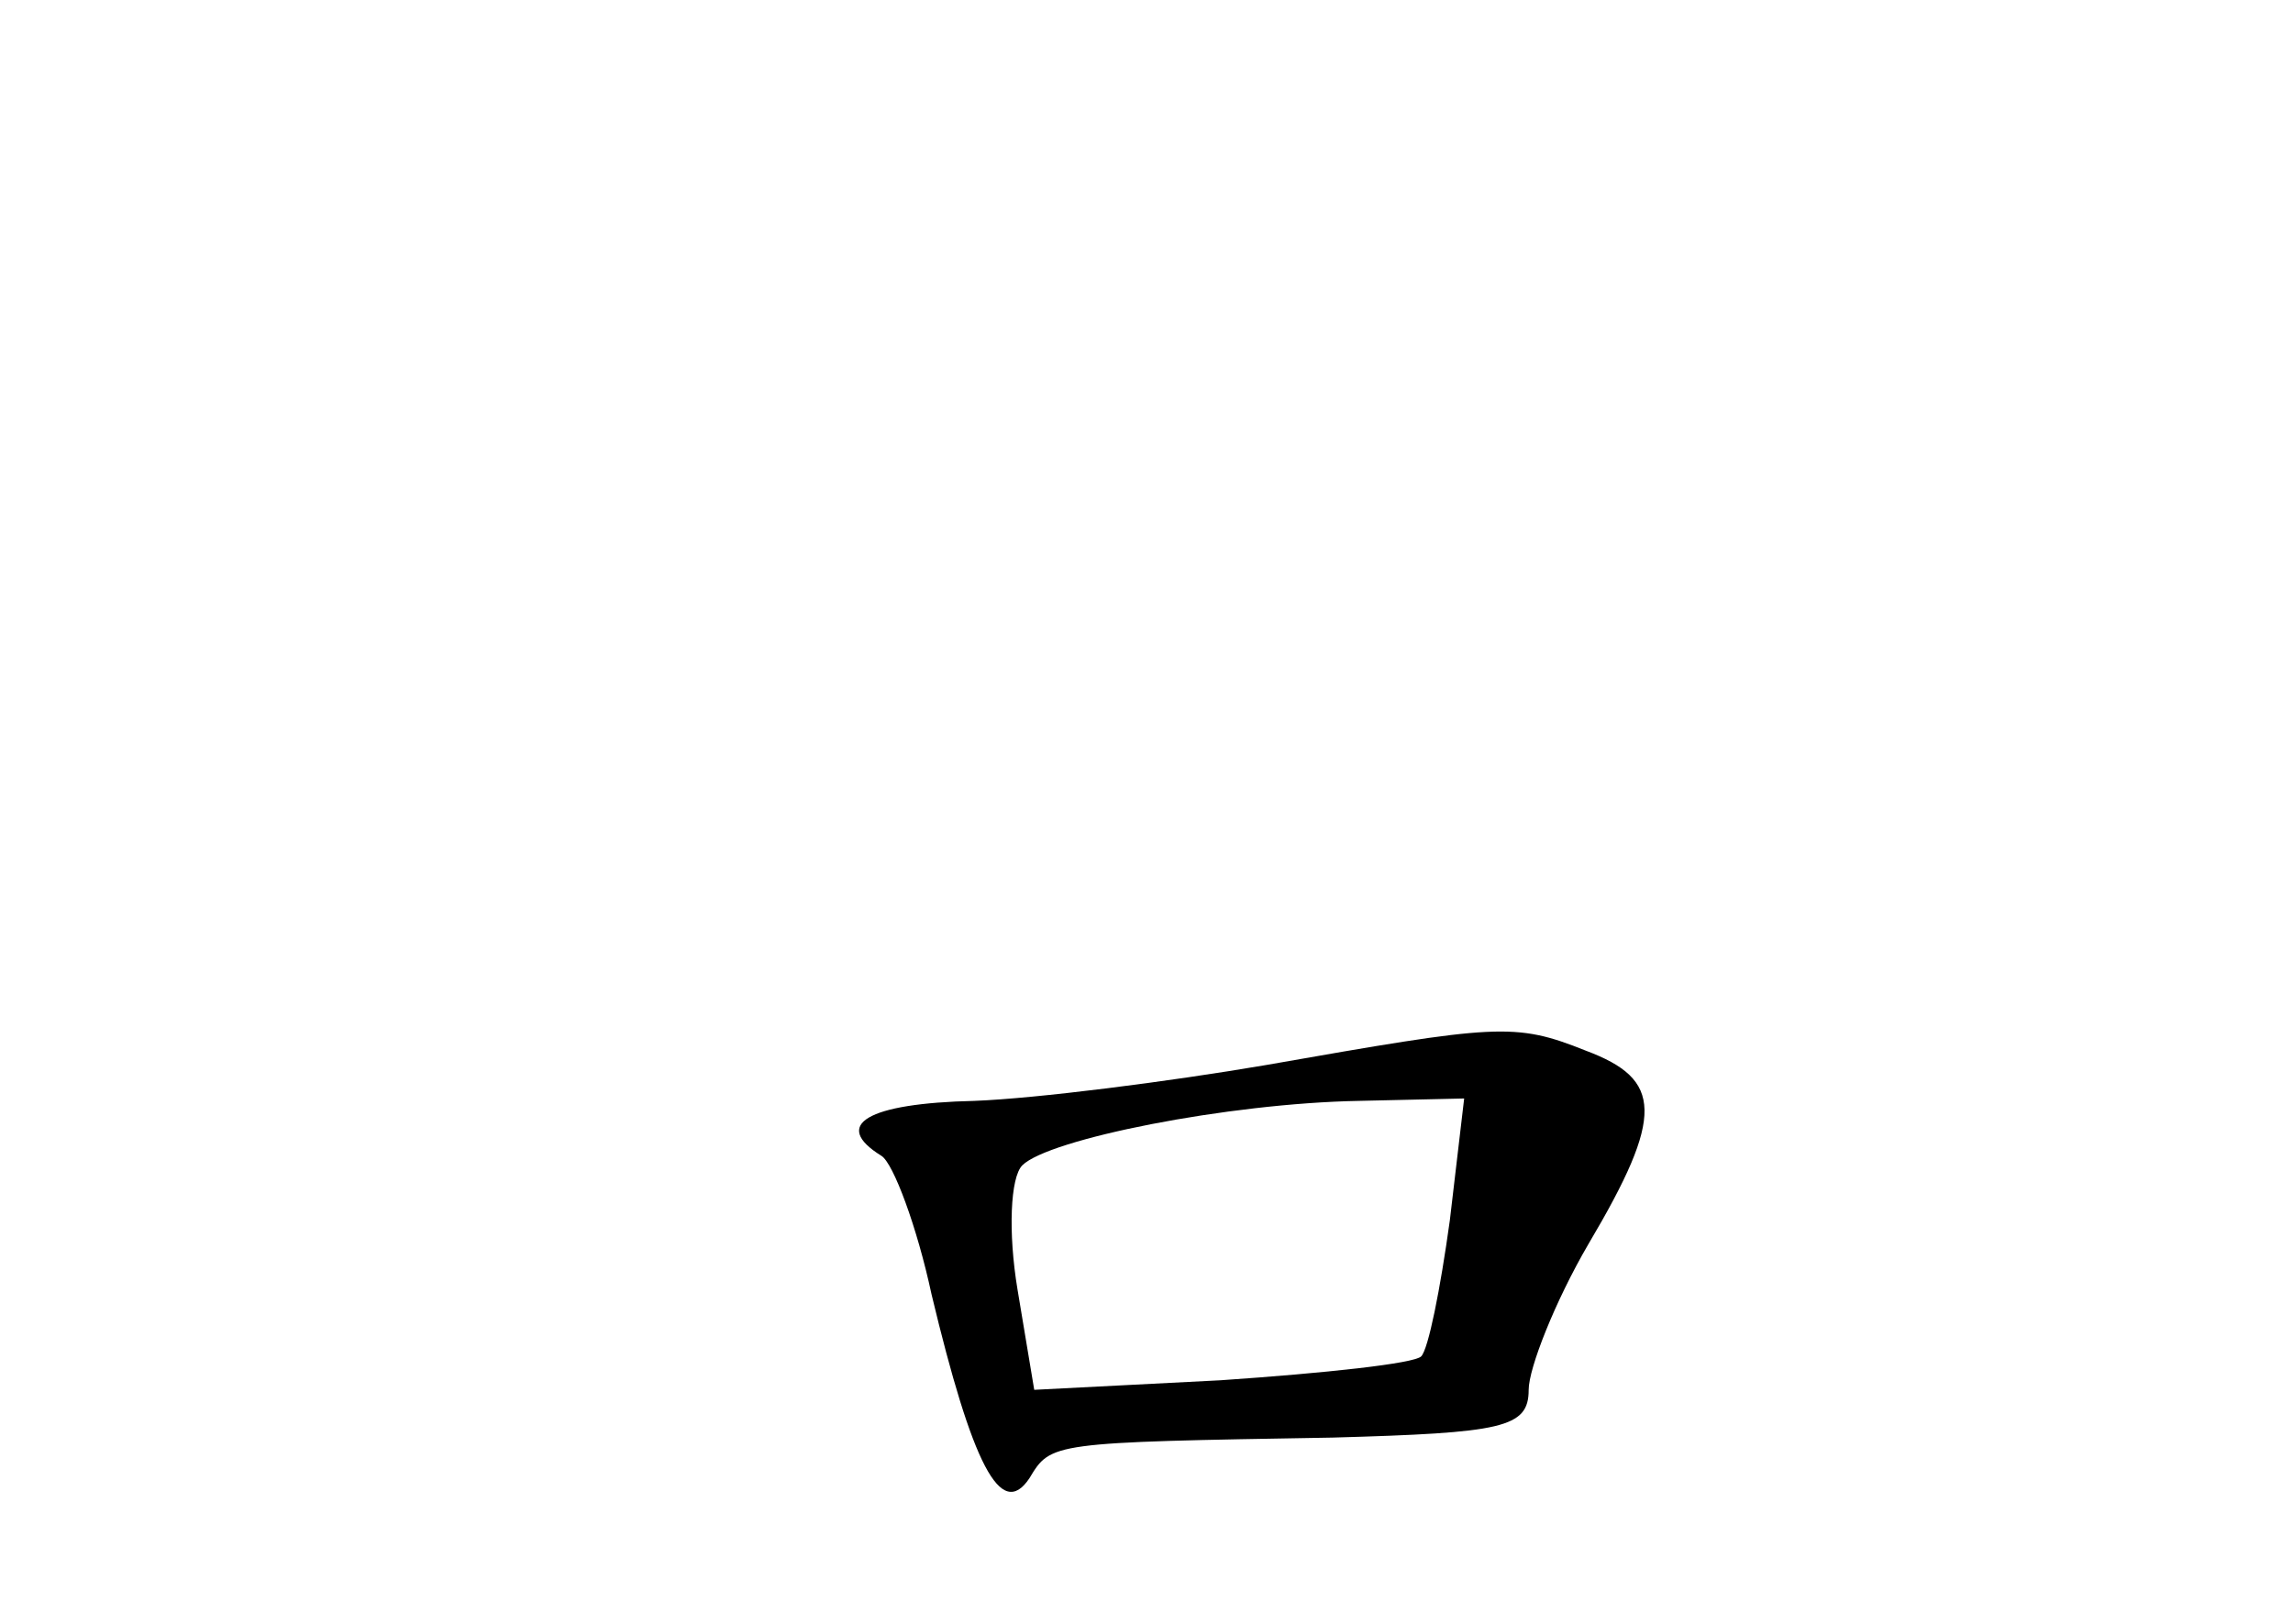 <?xml version="1.0" standalone="no"?>
<!DOCTYPE svg PUBLIC "-//W3C//DTD SVG 20010904//EN"
 "http://www.w3.org/TR/2001/REC-SVG-20010904/DTD/svg10.dtd">
<svg version="1.0" xmlns="http://www.w3.org/2000/svg"
 width="96pt" height="68pt" viewBox="0 0 96 68"
 preserveAspectRatio="xMidYMid meet">
<g transform="translate(0,68) scale(0.1,-0.1)"
fill="#000000" stroke="none">
<path d="M530 234 c-41 -7 -96 -14 -122 -15 -45 -1 -60 -10 -39 -23 5 -3 15
-30 21 -58 17 -71 29 -95 41 -77 9 15 9 15 127 17 71 2 82 4 82 20 0 9 11 37
25 61 32 54 31 69 -1 81 -30 12 -37 11 -134 -6z m77 -65 c-4 -29 -9 -54 -12
-57 -3 -3 -40 -7 -84 -10 l-78 -4 -7 42 c-4 24 -3 47 2 52 11 11 86 26 141 27
l44 1 -6 -51z"/>
</g>
</svg>
